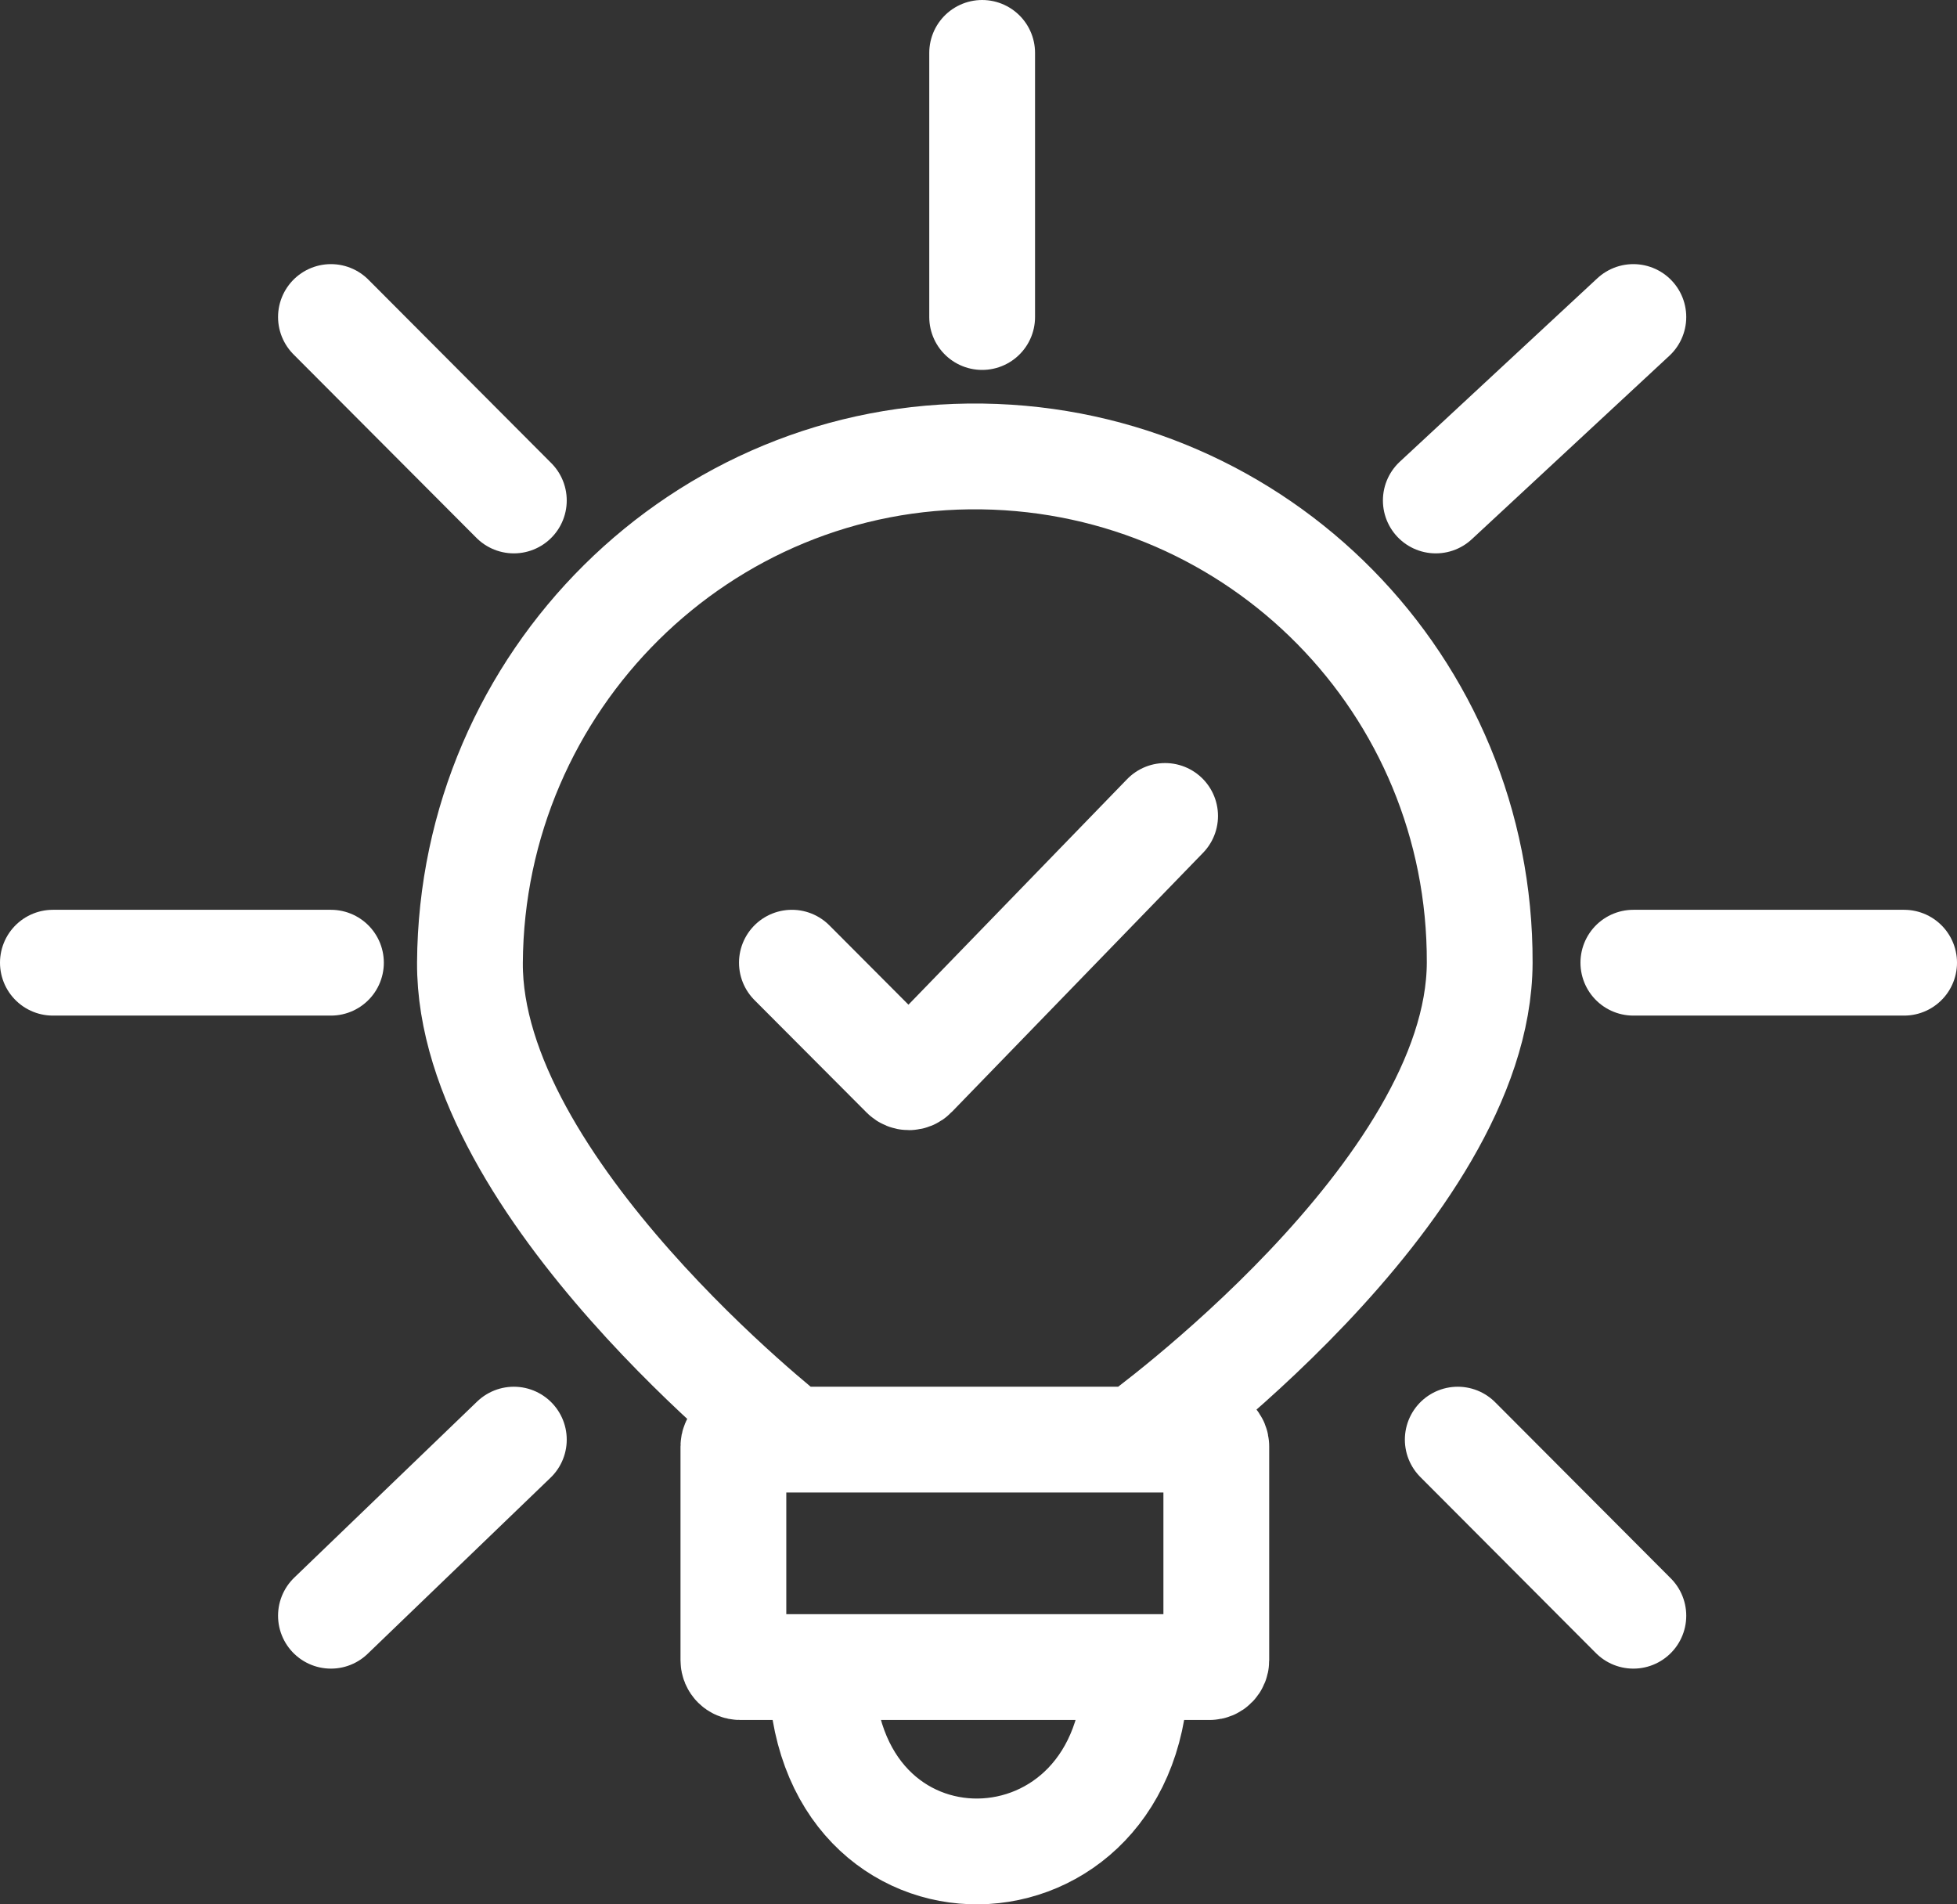 <svg width="37" height="36" viewBox="0 0 37 36" fill="none" xmlns="http://www.w3.org/2000/svg">
<rect x="0" y="0" width="37" height="36" fill="#333333" stroke="none"/>
<path d="M14.972 18.199L17.094 20.327C17.145 20.377 17.227 20.377 17.276 20.326L22.028 15.425M15.526 31.515H22.869C22.939 31.515 22.996 31.458 22.996 31.387V27.342C22.996 27.272 22.939 27.215 22.869 27.215H21.474M15.526 31.515H13.993C13.923 31.515 13.866 31.458 13.866 31.387V27.342C13.866 27.272 13.923 27.215 13.993 27.215H14.972M15.526 31.515C15.526 36.231 21.474 36.092 21.474 31.515M14.972 27.215C14.972 27.215 8.861 22.451 8.885 18.199C8.917 12.875 13.26 8.552 18.569 8.629C23.802 8.705 27.994 12.952 27.976 18.199C27.962 22.544 21.474 27.215 21.474 27.215M14.972 27.215H21.474M27.561 27.215L30.881 30.544M30.881 18.199H36M27.146 9.461L30.881 5.993M18.569 5.993V1M9.715 9.461L6.257 5.993M6.257 18.199H1M9.715 27.215L6.257 30.544" stroke="white" stroke-width="2" stroke-linecap="round" stroke-linejoin="round"/>
</svg>
